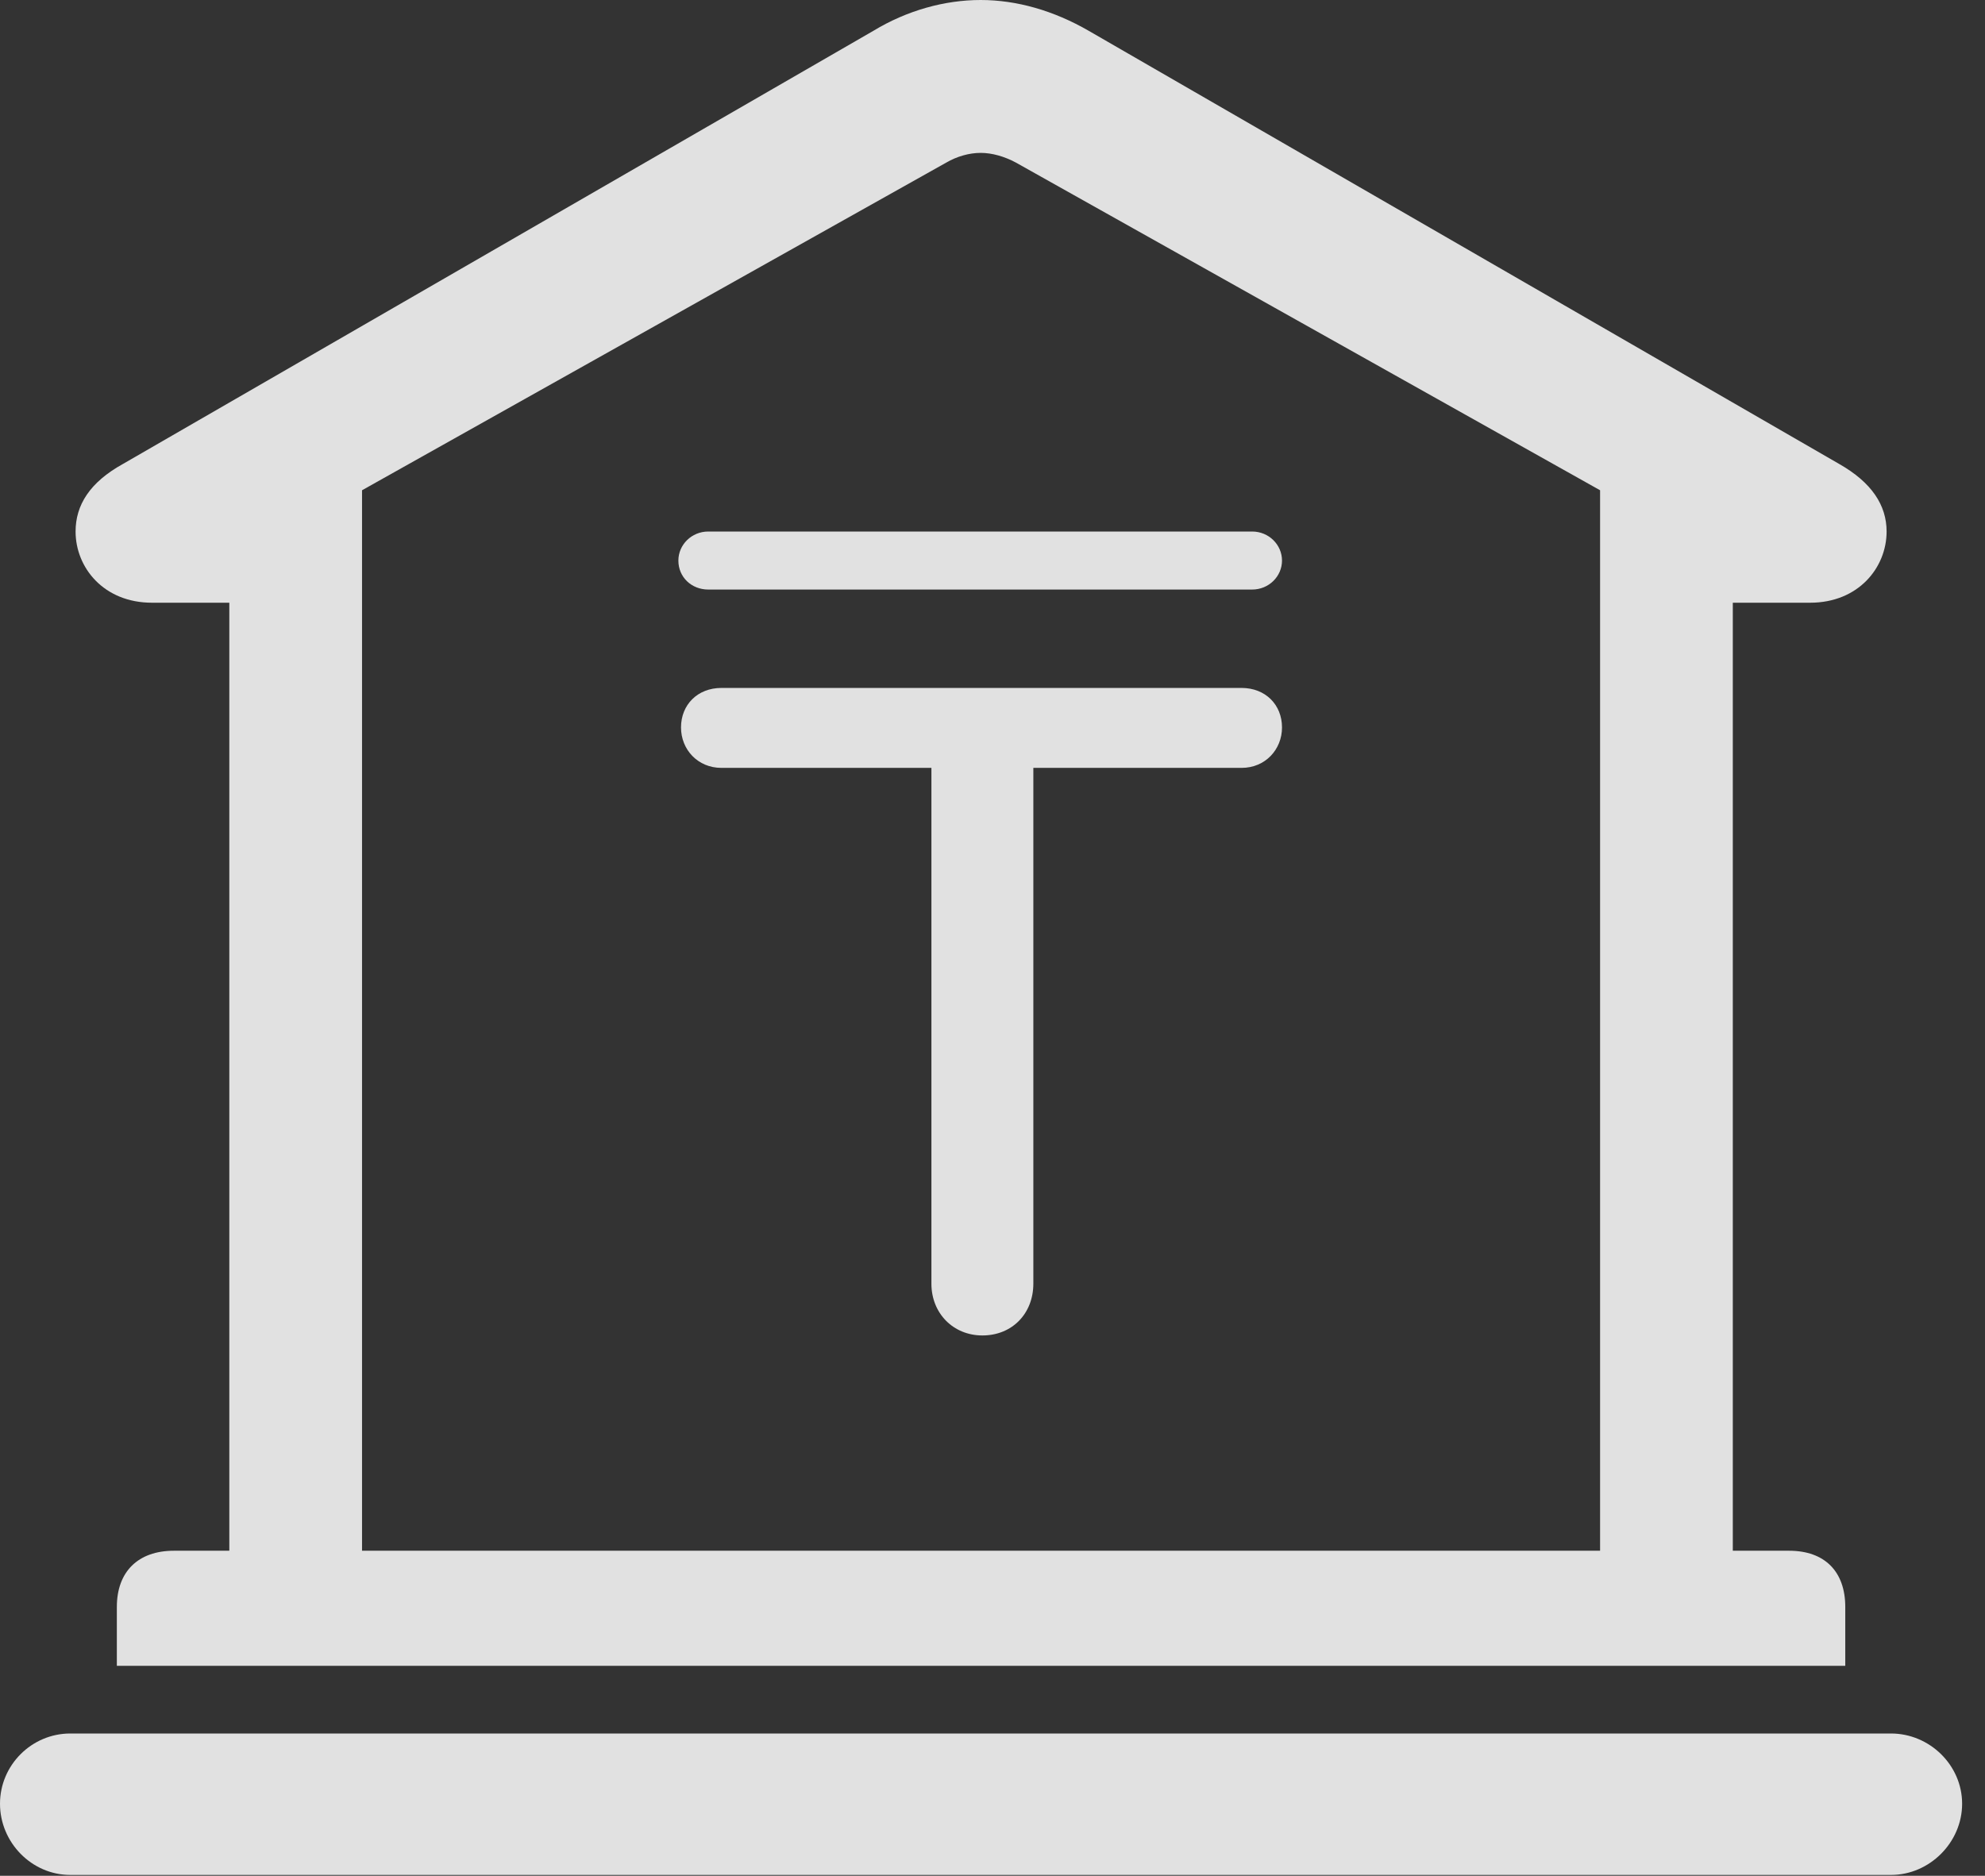 <?xml version="1.0" encoding="UTF-8"?>
<!--Generator: Apple Native CoreSVG 326-->
<!DOCTYPE svg
PUBLIC "-//W3C//DTD SVG 1.1//EN"
       "http://www.w3.org/Graphics/SVG/1.1/DTD/svg11.dtd">
<svg version="1.1" xmlns="http://www.w3.org/2000/svg" xmlns:xlink="http://www.w3.org/1999/xlink" viewBox="0 0 30.885 29.189">
 <rect x="0" y="0" width="30.885" height="29.189" fill="#333333" stroke="none"/>
 <g>
  <rect height="29.189" opacity="0" width="30.885" x="0" y="0"/>
  <path d="M1.818 25.922L28.711 25.922L28.711 25.006C28.711 24.459 28.396 24.131 27.836 24.131L26.961 24.131L26.961 9.379L28.164 9.379C28.916 9.379 29.354 8.832 29.354 8.271C29.354 7.861 29.121 7.506 28.615 7.219L16.939 0.479C16.393 0.164 15.818 0 15.258 0C14.697 0 14.109 0.164 13.59 0.479L1.914 7.219C1.395 7.506 1.176 7.861 1.176 8.271C1.176 8.832 1.613 9.379 2.365 9.379L3.568 9.379L3.568 24.131L2.707 24.131C2.146 24.131 1.818 24.459 1.818 25.006ZM5.633 24.131L5.633 7.629L14.725 2.529C14.889 2.434 15.08 2.379 15.258 2.379C15.435 2.379 15.627 2.434 15.805 2.529L24.896 7.629L24.896 24.131ZM1.094 29.176L29.422 29.176C30.023 29.176 30.529 28.67 30.529 28.068C30.529 27.467 30.023 26.975 29.422 26.975L1.094 26.975C0.492 26.975 0 27.467 0 28.068C0 28.67 0.492 29.176 1.094 29.176Z" fill="white" fill-opacity="0.85"/>
  <path d="M15.285 20.781C15.75 20.781 16.078 20.439 16.078 19.975L16.078 11.949L19.318 11.949C19.688 11.949 19.947 11.662 19.947 11.32C19.947 10.965 19.688 10.705 19.318 10.705L11.225 10.705C10.855 10.705 10.596 10.965 10.596 11.32C10.596 11.662 10.855 11.949 11.225 11.949L14.492 11.949L14.492 19.975C14.492 20.439 14.834 20.781 15.285 20.781ZM10.555 8.723C10.555 8.982 10.76 9.174 11.02 9.174L19.482 9.174C19.742 9.174 19.947 8.969 19.947 8.723C19.947 8.477 19.742 8.271 19.482 8.271L11.02 8.271C10.76 8.271 10.555 8.477 10.555 8.723Z" fill="white" fill-opacity="0.85"/>
 </g>
</svg>
